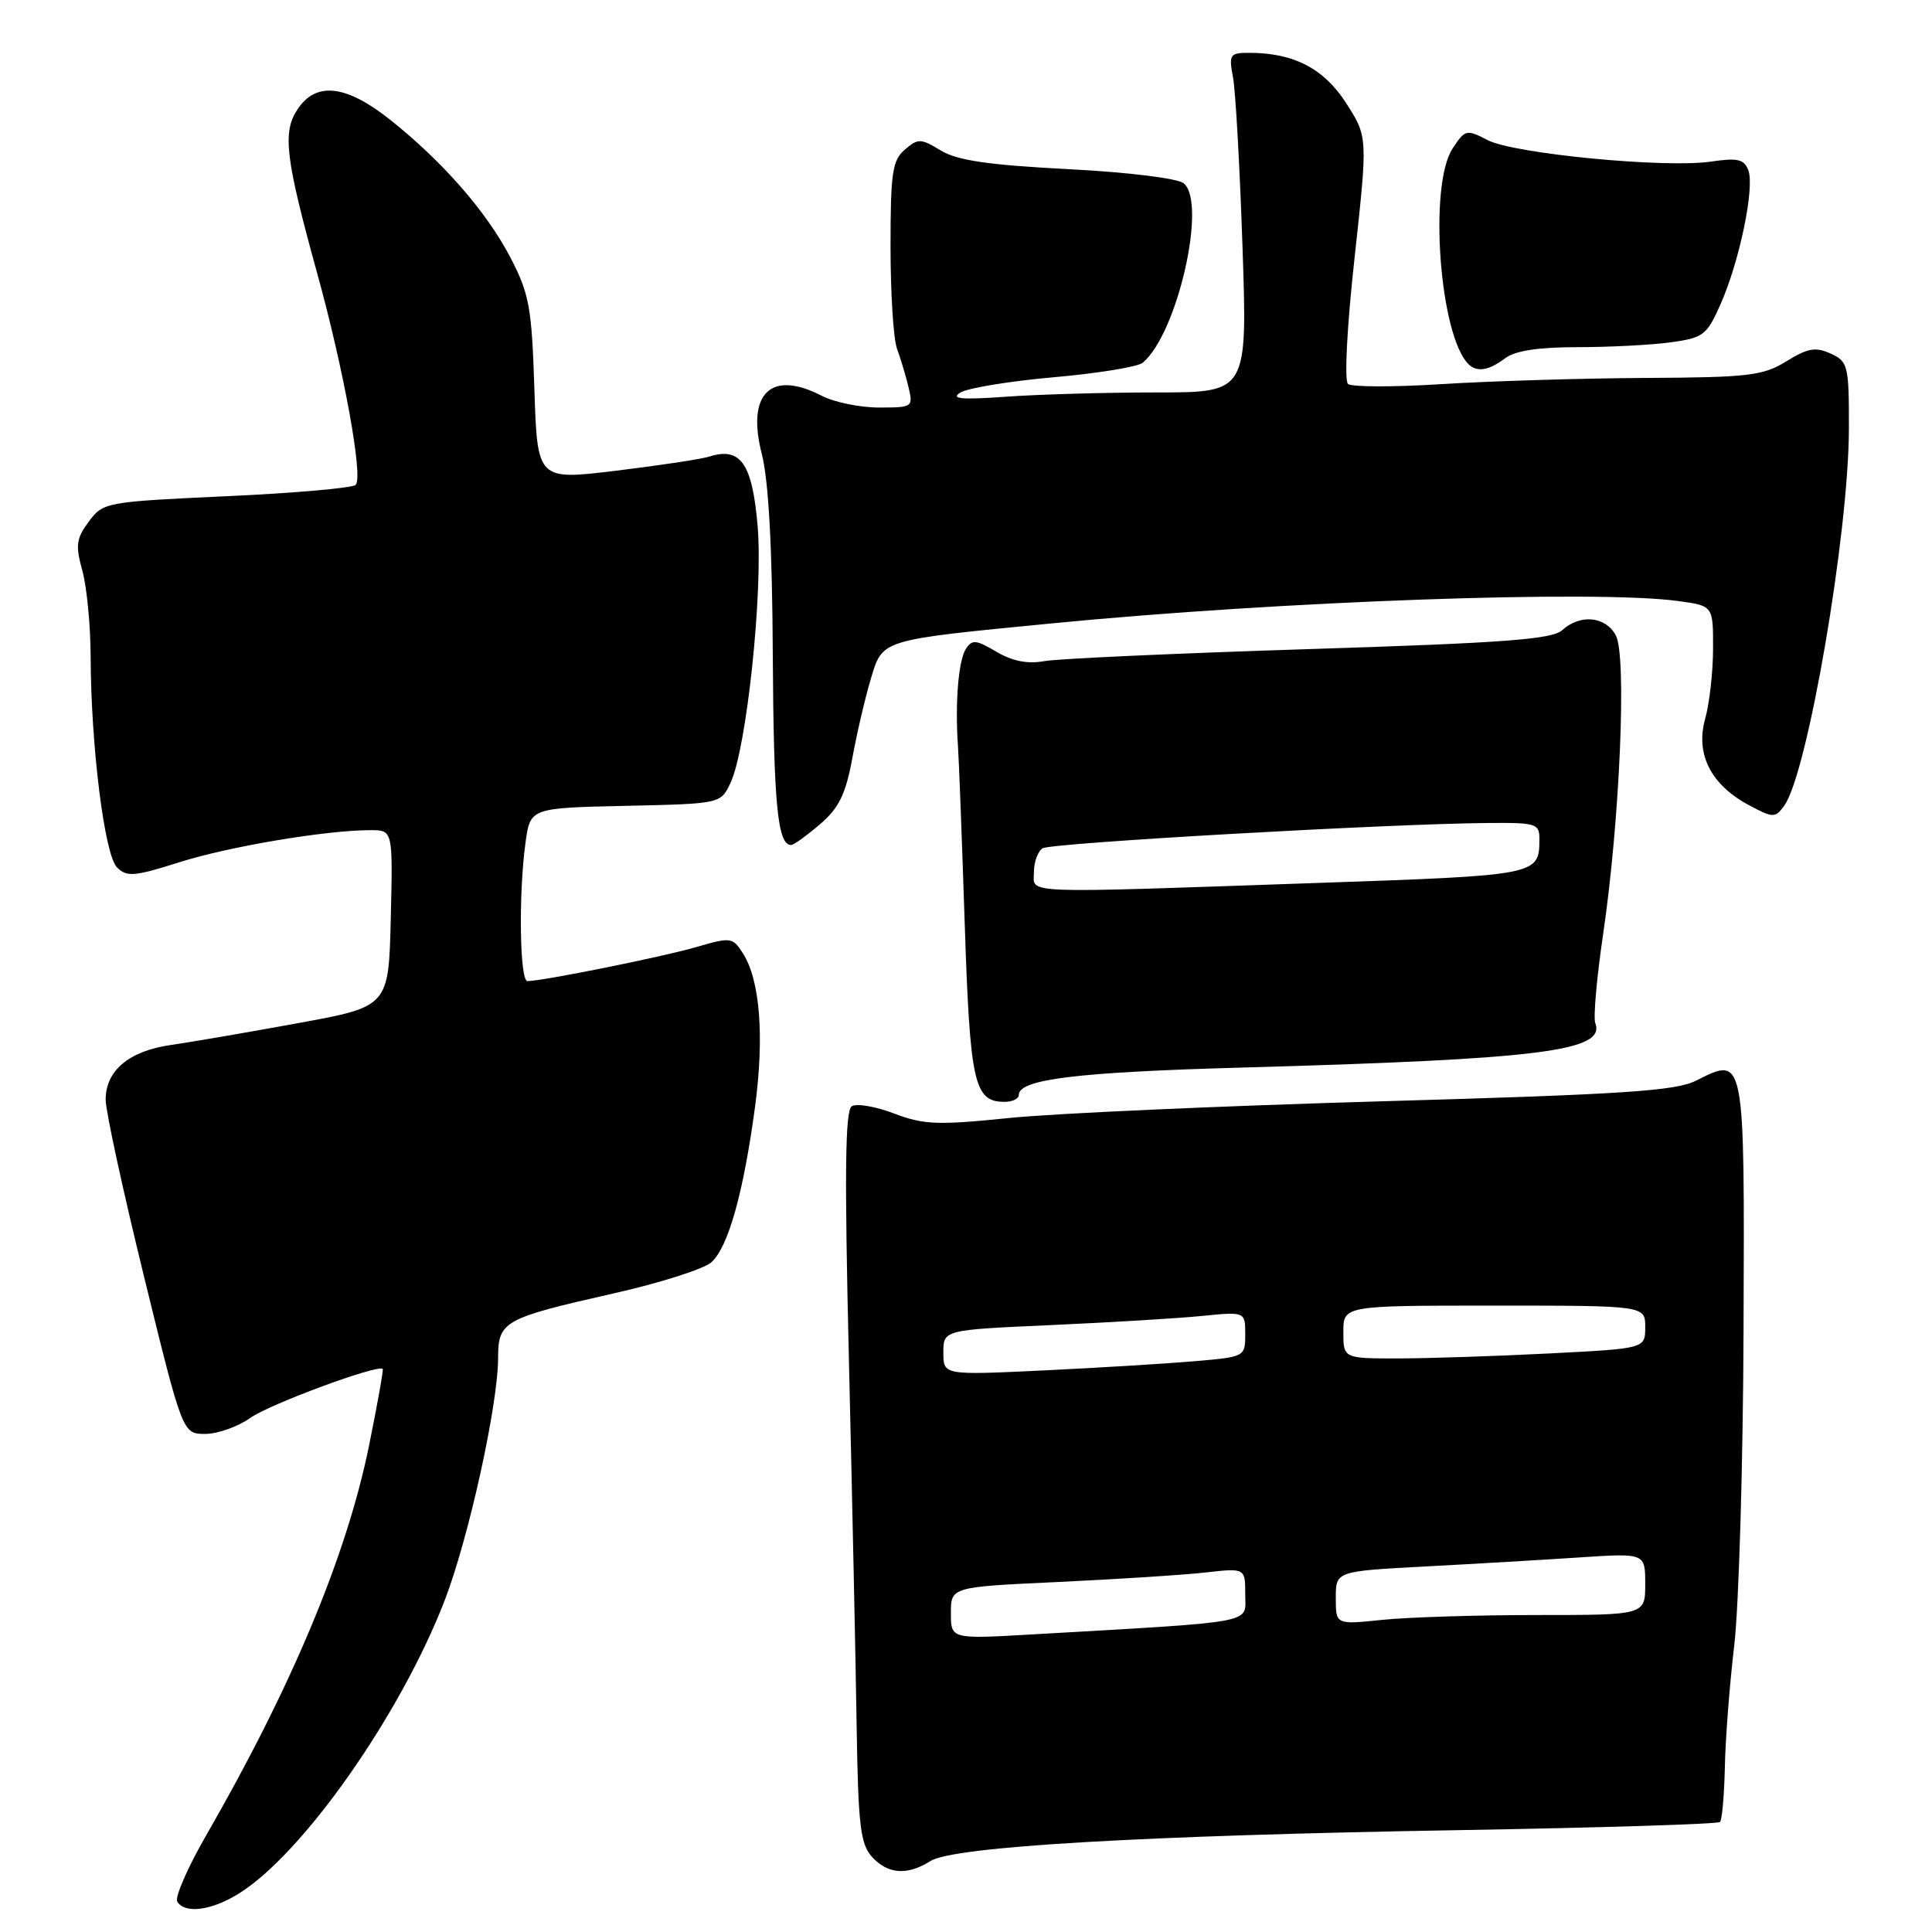 <?xml version="1.0" encoding="UTF-8" standalone="no"?>
<!DOCTYPE svg PUBLIC "-//W3C//DTD SVG 1.1//EN" "http://www.w3.org/Graphics/SVG/1.1/DTD/svg11.dtd" >
<svg xmlns="http://www.w3.org/2000/svg" xmlns:xlink="http://www.w3.org/1999/xlink" version="1.1" viewBox="0 0 256 256">
 <g >
 <path fill="currentColor"
d=" M 31.61 250.93 C 40.10 245.69 53.08 227.21 58.93 212.04 C 62.11 203.78 66.00 186.12 66.00 179.93 C 66.00 175.08 66.73 174.68 81.23 171.40 C 87.43 170.01 93.29 168.14 94.27 167.25 C 96.50 165.24 98.51 158.06 100.04 146.71 C 101.30 137.31 100.71 129.86 98.43 126.30 C 97.08 124.19 96.82 124.16 92.26 125.49 C 87.82 126.79 71.87 130.00 69.89 130.00 C 68.86 130.00 68.70 118.46 69.63 111.67 C 70.26 107.06 70.26 107.06 82.87 106.78 C 95.48 106.50 95.48 106.50 96.78 103.77 C 98.92 99.32 101.13 78.43 100.39 69.71 C 99.69 61.43 98.14 59.19 94.02 60.49 C 92.97 60.83 87.41 61.67 81.65 62.37 C 71.20 63.64 71.20 63.64 70.81 51.57 C 70.46 40.74 70.14 38.95 67.65 34.16 C 64.48 28.06 58.68 21.42 51.66 15.84 C 45.82 11.21 41.85 10.78 39.40 14.52 C 37.41 17.55 37.82 20.96 42.02 36.18 C 45.57 49.02 48.15 63.21 47.13 64.25 C 46.73 64.66 39.04 65.34 30.05 65.75 C 13.99 66.49 13.68 66.55 11.77 69.11 C 10.10 71.35 9.98 72.25 10.91 75.61 C 11.50 77.75 12.00 82.88 12.01 87.00 C 12.05 98.89 13.85 113.27 15.50 114.93 C 16.80 116.23 17.78 116.15 23.74 114.26 C 30.36 112.16 43.22 110.00 49.10 110.00 C 52.06 110.00 52.06 110.00 51.78 121.69 C 51.50 133.38 51.50 133.38 39.50 135.57 C 32.90 136.78 25.33 138.08 22.68 138.46 C 17.10 139.25 14.00 141.85 14.00 145.72 C 14.00 147.22 16.30 157.80 19.10 169.22 C 24.20 190.00 24.20 190.00 27.20 190.00 C 28.84 190.00 31.54 189.04 33.20 187.86 C 35.73 186.06 50.06 180.76 50.71 181.39 C 50.83 181.50 50.01 186.07 48.90 191.55 C 45.94 206.10 38.72 223.39 27.30 243.23 C 24.85 247.48 23.14 251.41 23.49 251.98 C 24.50 253.61 28.00 253.17 31.61 250.93 Z  M 123.29 246.60 C 126.32 244.67 151.43 243.21 193.45 242.50 C 212.13 242.18 227.63 241.70 227.91 241.42 C 228.18 241.15 228.47 237.90 228.55 234.21 C 228.62 230.52 229.18 223.22 229.80 218.00 C 230.41 212.78 230.97 193.88 231.03 176.00 C 231.17 139.68 231.22 139.92 224.76 143.18 C 222.03 144.56 215.24 145.01 183.00 145.93 C 161.82 146.54 139.65 147.53 133.72 148.14 C 124.24 149.11 122.40 149.04 118.49 147.55 C 116.05 146.62 113.52 146.18 112.87 146.58 C 111.98 147.13 111.89 155.38 112.49 180.40 C 112.92 198.61 113.39 220.38 113.51 228.78 C 113.71 241.82 114.01 244.35 115.53 246.03 C 117.63 248.35 120.22 248.54 123.29 246.60 Z  M 135.00 145.08 C 135.00 143.01 142.65 142.07 164.50 141.46 C 204.22 140.35 212.81 139.27 211.38 135.55 C 211.11 134.83 211.57 129.58 212.41 123.87 C 214.64 108.78 215.57 86.94 214.11 84.20 C 212.75 81.66 209.40 81.33 207.00 83.50 C 205.65 84.72 199.36 85.19 173.42 86.01 C 155.86 86.57 140.07 87.28 138.32 87.61 C 136.16 88.01 134.14 87.60 132.03 86.36 C 129.31 84.75 128.80 84.71 127.97 86.01 C 127.00 87.55 126.54 93.10 126.93 98.76 C 127.06 100.55 127.46 111.17 127.83 122.36 C 128.53 143.58 129.07 146.00 133.12 146.00 C 134.16 146.00 135.00 145.58 135.00 145.08 Z  M 108.66 109.21 C 111.17 107.06 112.05 105.25 112.93 100.50 C 113.53 97.20 114.63 92.49 115.37 90.02 C 116.97 84.68 116.43 84.84 139.50 82.59 C 169.63 79.65 211.55 78.15 222.36 79.64 C 227.00 80.27 227.00 80.27 226.99 85.89 C 226.99 88.97 226.52 93.19 225.94 95.26 C 224.64 99.95 226.70 103.99 231.75 106.69 C 234.95 108.40 235.21 108.40 236.40 106.79 C 239.50 102.59 244.98 70.62 244.99 56.73 C 245.00 48.41 244.87 47.90 242.57 46.85 C 240.58 45.94 239.53 46.13 236.71 47.87 C 233.60 49.79 231.74 50.01 217.88 50.08 C 209.42 50.13 197.32 50.50 191.00 50.90 C 184.68 51.30 179.10 51.29 178.62 50.88 C 178.11 50.45 178.48 43.30 179.49 34.13 C 181.24 18.13 181.24 18.13 178.37 13.66 C 175.41 9.07 171.43 7.00 165.52 7.00 C 162.96 7.00 162.81 7.22 163.38 10.25 C 163.72 12.04 164.28 22.16 164.64 32.75 C 165.29 52.00 165.29 52.00 153.30 52.00 C 146.70 52.00 137.75 52.25 133.40 52.56 C 127.44 52.99 125.92 52.86 127.23 52.03 C 128.18 51.42 133.74 50.51 139.59 49.99 C 145.44 49.48 150.76 48.61 151.41 48.07 C 155.99 44.27 159.97 26.88 156.85 24.29 C 156.05 23.63 149.50 22.82 141.49 22.41 C 130.94 21.86 126.83 21.26 124.66 19.94 C 122.01 18.33 121.65 18.32 119.90 19.82 C 118.24 21.24 118.00 22.89 118.00 32.66 C 118.00 38.82 118.38 44.91 118.85 46.18 C 119.32 47.46 120.01 49.74 120.37 51.25 C 121.02 53.95 120.95 54.00 116.47 54.00 C 113.96 54.00 110.54 53.30 108.88 52.44 C 102.15 48.96 98.89 52.13 100.94 60.14 C 101.84 63.67 102.33 72.49 102.40 86.95 C 102.51 106.61 103.04 112.07 104.86 111.96 C 105.21 111.94 106.92 110.70 108.66 109.21 Z  M 199.44 47.47 C 200.76 46.47 203.86 46.00 209.05 46.00 C 213.27 46.00 218.82 45.71 221.37 45.36 C 225.71 44.77 226.16 44.42 227.99 40.29 C 230.51 34.59 232.53 24.82 231.66 22.55 C 231.10 21.09 230.23 20.89 226.73 21.41 C 220.73 22.31 200.64 20.38 197.13 18.57 C 194.31 17.11 194.13 17.15 192.47 19.69 C 189.28 24.55 190.75 44.45 194.58 48.25 C 195.70 49.36 197.27 49.11 199.44 47.47 Z  M 126.00 213.74 C 126.00 210.28 126.00 210.28 140.25 209.62 C 148.09 209.25 156.86 208.69 159.75 208.36 C 165.00 207.77 165.00 207.77 165.00 211.28 C 165.00 215.20 167.02 214.82 136.75 216.57 C 126.00 217.19 126.00 217.19 126.00 213.74 Z  M 177.00 211.74 C 177.00 208.20 177.00 208.20 188.75 207.57 C 195.21 207.23 204.44 206.69 209.25 206.37 C 218.00 205.79 218.00 205.79 218.00 209.89 C 218.00 214.00 218.00 214.00 203.65 214.00 C 195.75 214.00 186.53 214.29 183.15 214.64 C 177.00 215.28 177.00 215.28 177.00 211.74 Z  M 125.00 179.22 C 125.00 176.22 125.00 176.22 139.25 175.58 C 147.09 175.23 156.09 174.69 159.25 174.37 C 165.00 173.80 165.00 173.80 165.00 176.80 C 165.00 179.78 164.95 179.80 158.25 180.37 C 154.54 180.69 145.54 181.24 138.25 181.59 C 125.00 182.22 125.00 182.22 125.00 179.22 Z  M 178.00 176.50 C 178.00 173.00 178.00 173.00 198.00 173.00 C 218.00 173.00 218.00 173.00 218.00 175.85 C 218.00 178.69 218.00 178.69 205.25 179.34 C 198.24 179.70 189.24 179.99 185.25 180.00 C 178.00 180.00 178.00 180.00 178.00 176.50 Z  M 137.00 115.56 C 137.00 114.22 137.52 112.79 138.16 112.40 C 139.32 111.69 184.26 109.14 197.25 109.05 C 203.60 109.00 204.00 109.13 203.98 111.25 C 203.95 115.97 203.82 115.99 174.43 117.00 C 134.46 118.38 137.00 118.47 137.00 115.56 Z "/>
</g>
</svg>